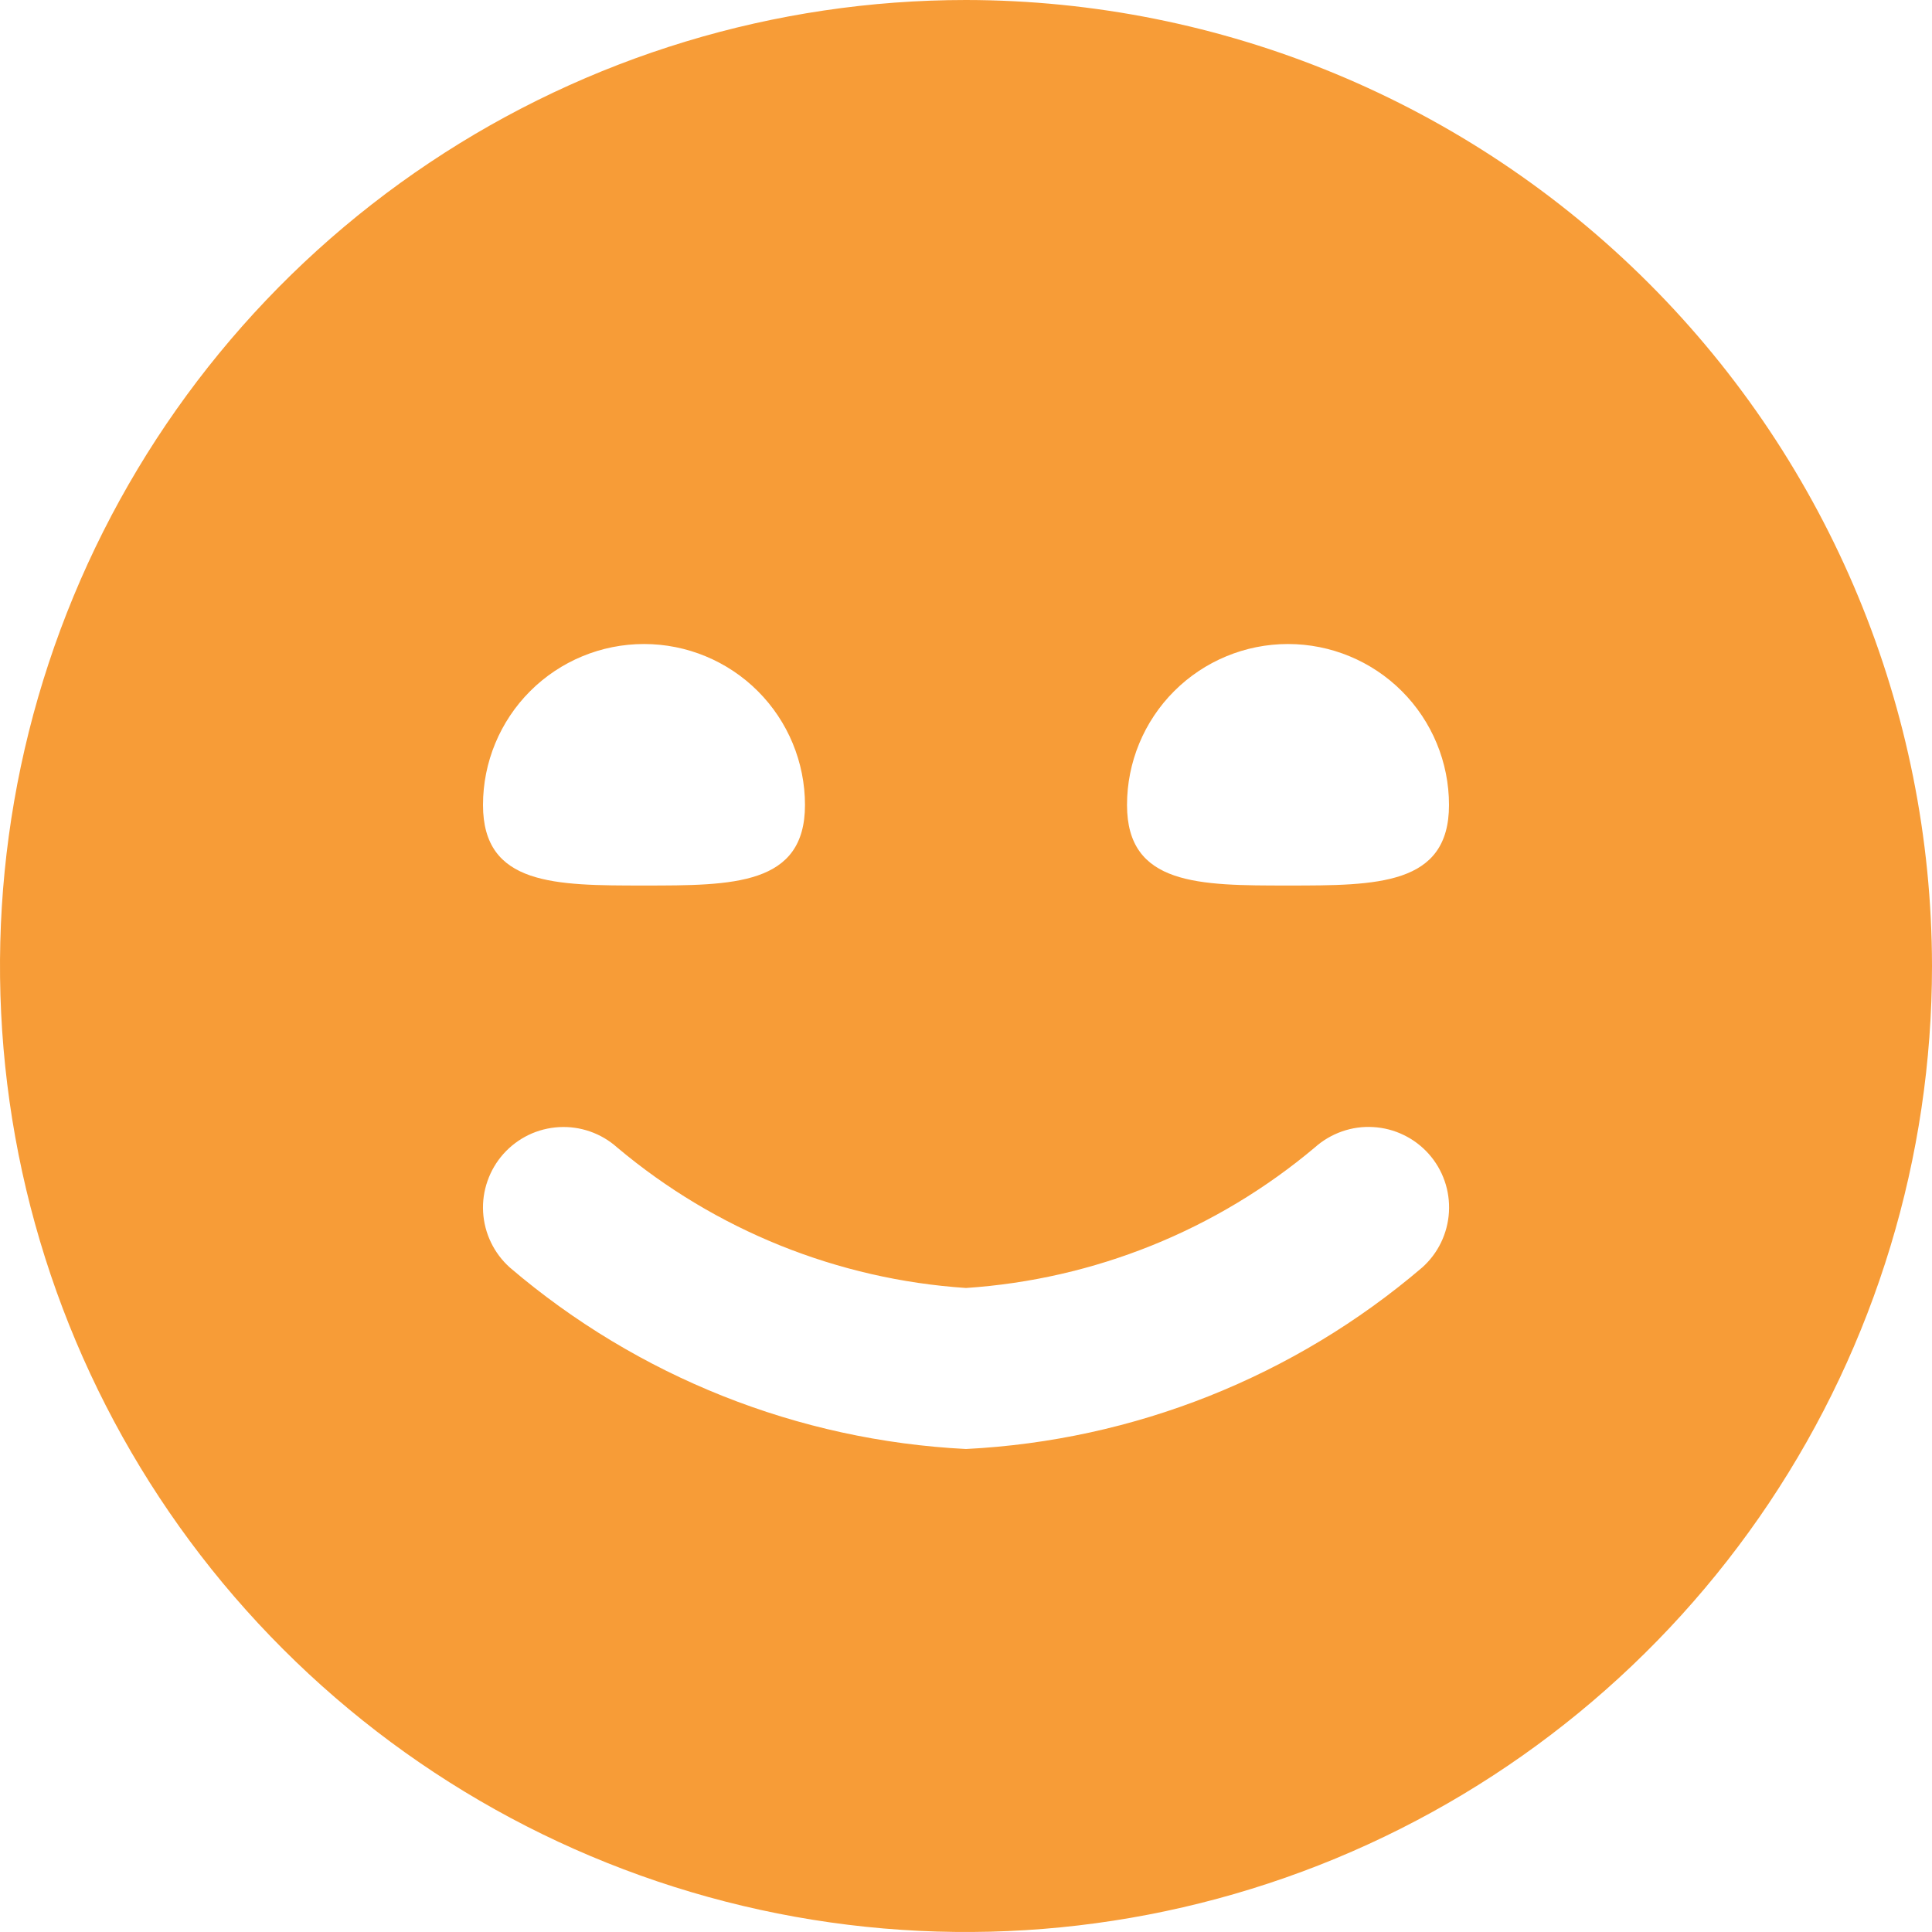 <svg width="35" height="35" viewBox="0 0 35 35" fill="none" xmlns="http://www.w3.org/2000/svg">
<path d="M17.5 0C14.039 0 10.655 1.026 7.778 2.949C4.9 4.872 2.657 7.605 1.332 10.803C0.008 14.001 -0.339 17.519 0.336 20.914C1.012 24.309 2.678 27.427 5.126 29.874C7.573 32.322 10.691 33.989 14.086 34.664C17.481 35.339 20.999 34.992 24.197 33.668C27.395 32.343 30.128 30.1 32.051 27.223C33.974 24.345 35 20.961 35 17.5C34.995 12.86 33.15 8.412 29.869 5.131C26.588 1.85 22.14 0.005 17.5 0ZM11.667 11.667C12.44 11.667 13.182 11.974 13.729 12.521C14.276 13.068 14.583 13.81 14.583 14.583C14.583 16.042 13.278 16.042 11.667 16.042C10.055 16.042 8.75 16.042 8.75 14.583C8.75 13.81 9.057 13.068 9.604 12.521C10.151 11.974 10.893 11.667 11.667 11.667ZM25.763 22.963C23.447 24.941 20.542 26.097 17.5 26.25C14.458 26.097 11.553 24.941 9.237 22.963C8.949 22.705 8.774 22.344 8.752 21.957C8.741 21.766 8.768 21.575 8.832 21.394C8.895 21.213 8.993 21.047 9.12 20.904C9.248 20.761 9.402 20.645 9.575 20.561C9.747 20.478 9.935 20.43 10.126 20.419C10.512 20.397 10.891 20.529 11.18 20.787C12.962 22.286 15.176 23.178 17.5 23.333C19.825 23.178 22.041 22.285 23.823 20.784C23.966 20.657 24.133 20.559 24.314 20.496C24.495 20.433 24.686 20.406 24.878 20.418C25.069 20.429 25.256 20.477 25.428 20.561C25.601 20.644 25.755 20.761 25.883 20.904C26.01 21.047 26.108 21.213 26.171 21.395C26.234 21.575 26.26 21.767 26.249 21.958C26.238 22.149 26.189 22.337 26.106 22.509C26.023 22.681 25.906 22.836 25.763 22.963ZM23.333 16.042C21.722 16.042 20.417 16.042 20.417 14.583C20.417 13.81 20.724 13.068 21.271 12.521C21.818 11.974 22.56 11.667 23.333 11.667C24.107 11.667 24.849 11.974 25.396 12.521C25.943 13.068 26.25 13.81 26.25 14.583C26.25 16.042 24.945 16.042 23.333 16.042Z" fill="#F79C37"/>
</svg>
